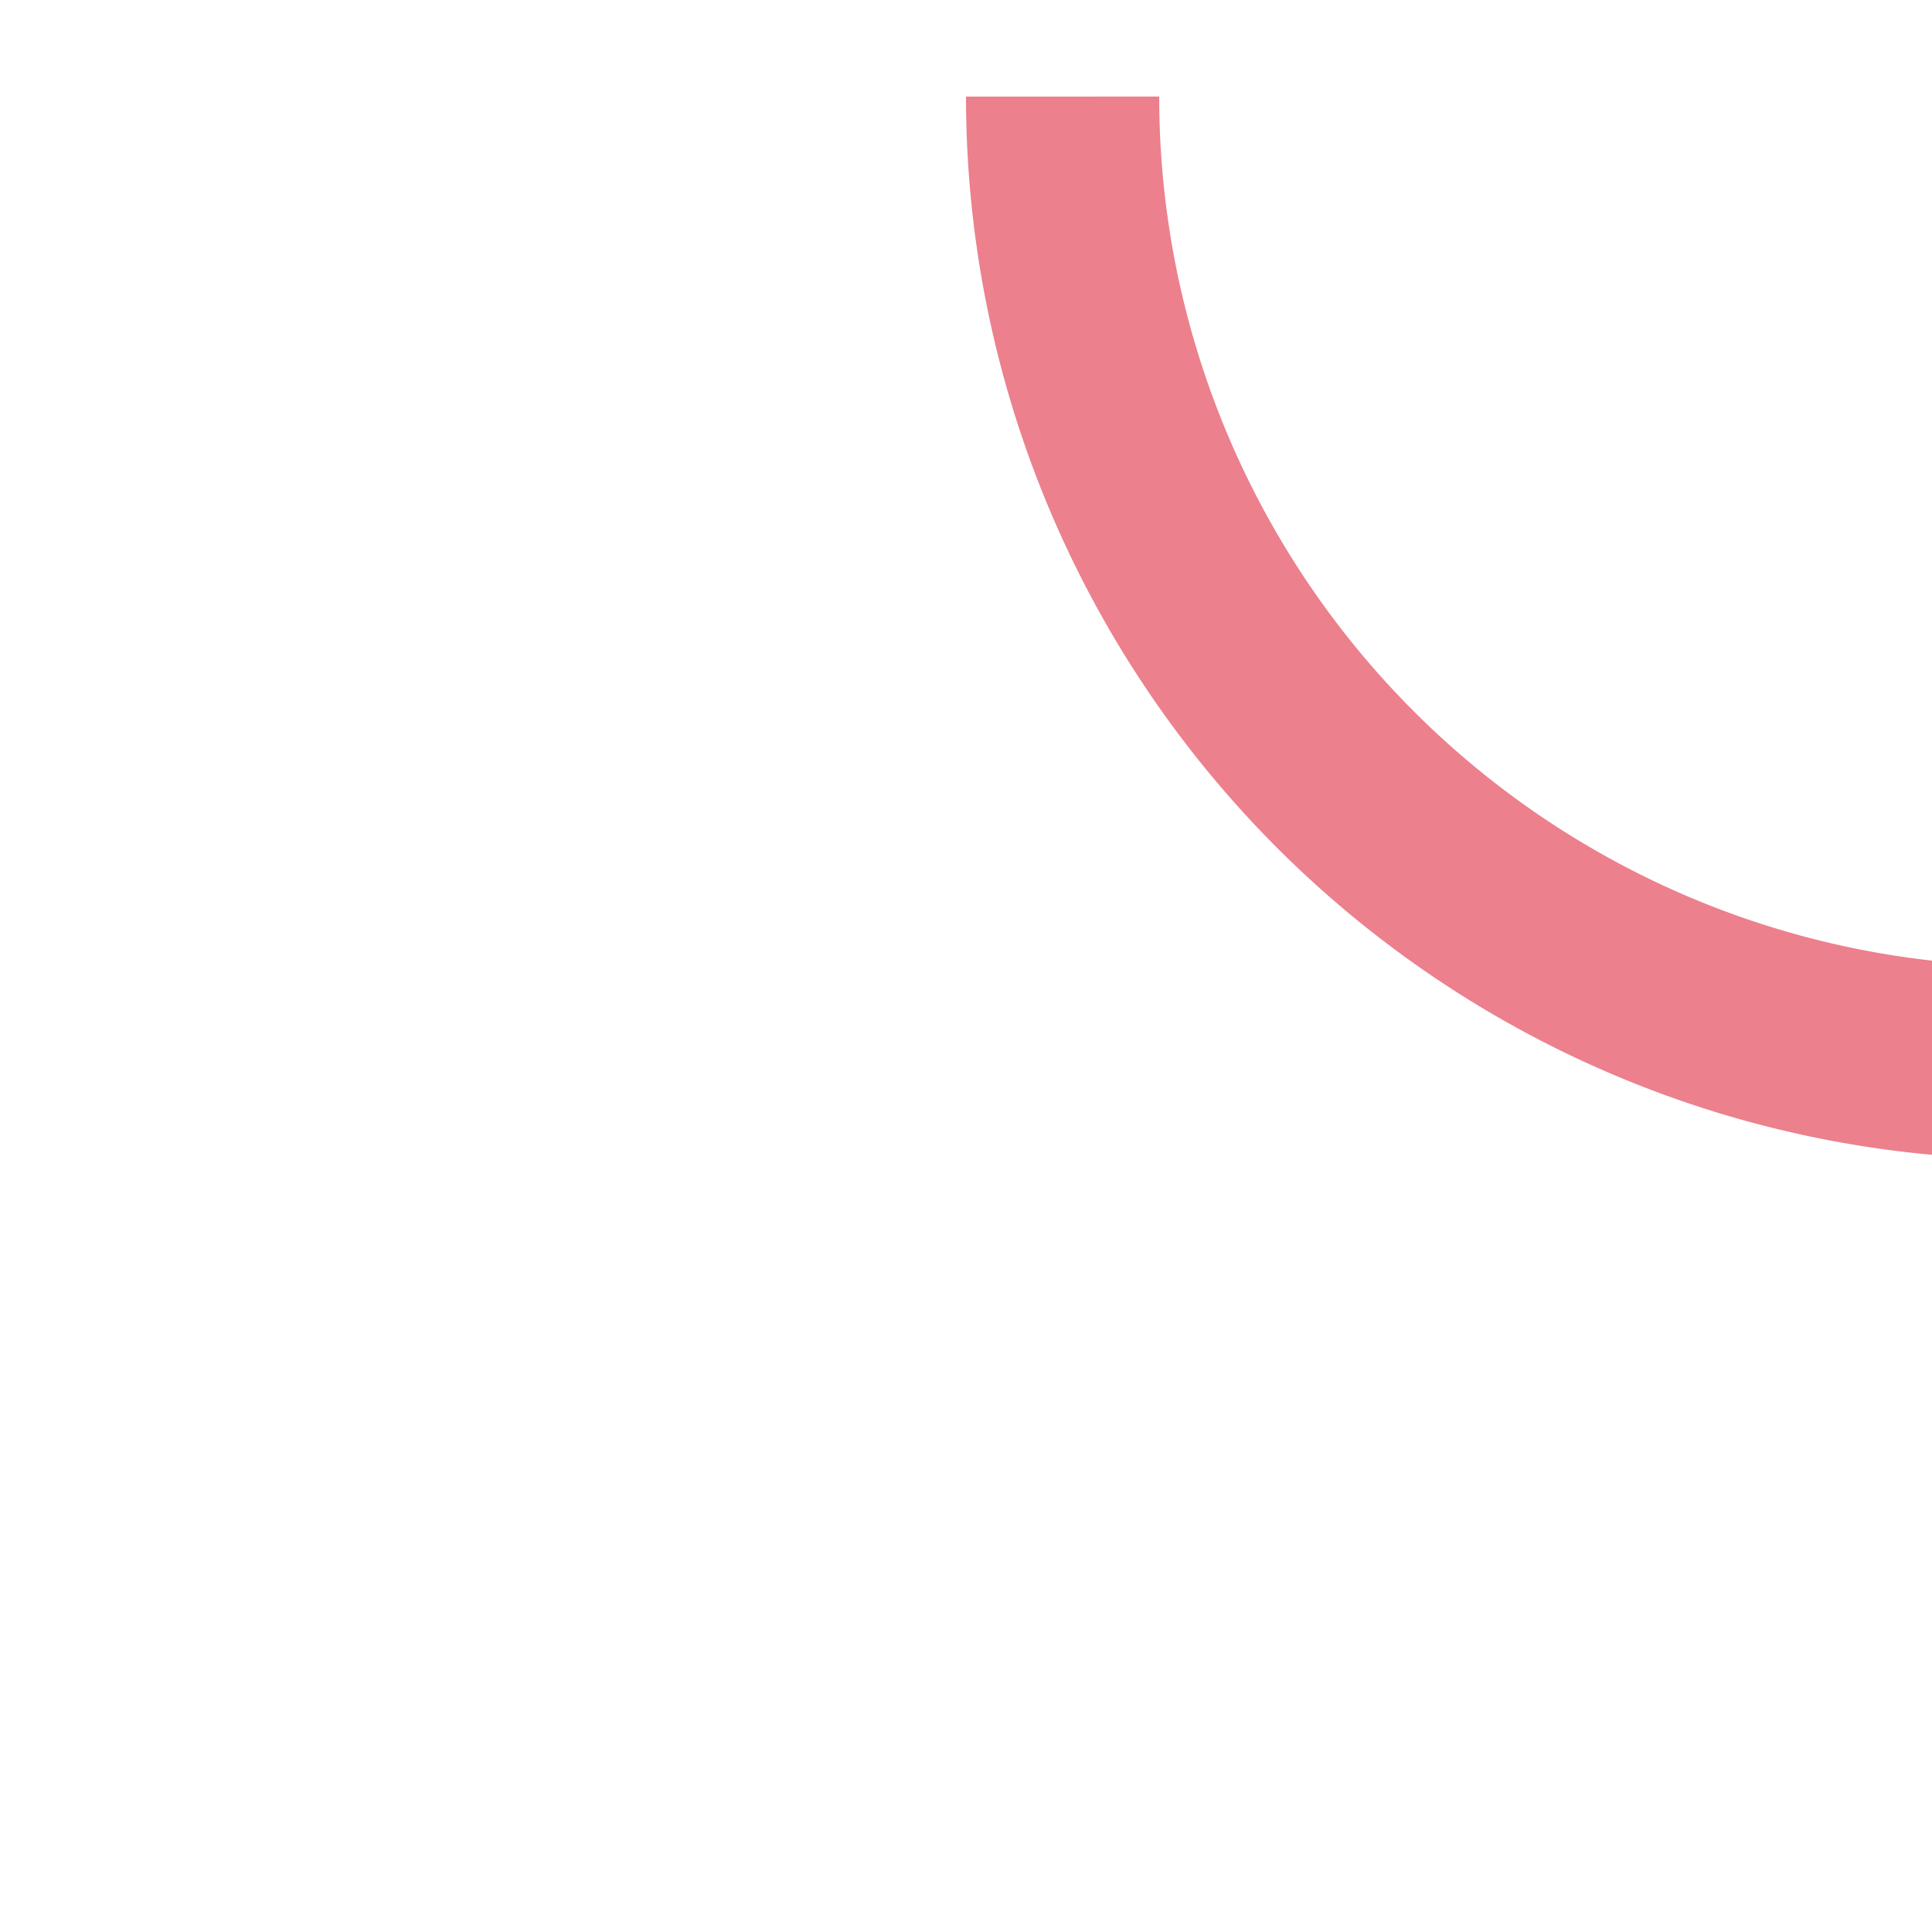 ﻿<?xml version="1.0" encoding="utf-8"?>
<svg version="1.1" xmlns:xlink="http://www.w3.org/1999/xlink" width="10px" height="10px" preserveAspectRatio="xMinYMid meet" viewBox="1898 341  10 8" xmlns="http://www.w3.org/2000/svg">
  <path d="M 1903.5 340.5  A 5 5 0 0 0 1908.5 345.5 L 1982 345.5  " stroke-width="1" stroke-dasharray="9,4" stroke="#ec808d" fill="none" />
  <path d="M 1976.946 340.854  L 1981.593 345.5  L 1976.946 350.146  L 1977.654 350.854  L 1982.654 345.854  L 1983.007 345.5  L 1982.654 345.146  L 1977.654 340.146  L 1976.946 340.854  Z " fill-rule="nonzero" fill="#ec808d" stroke="none" />
</svg>
